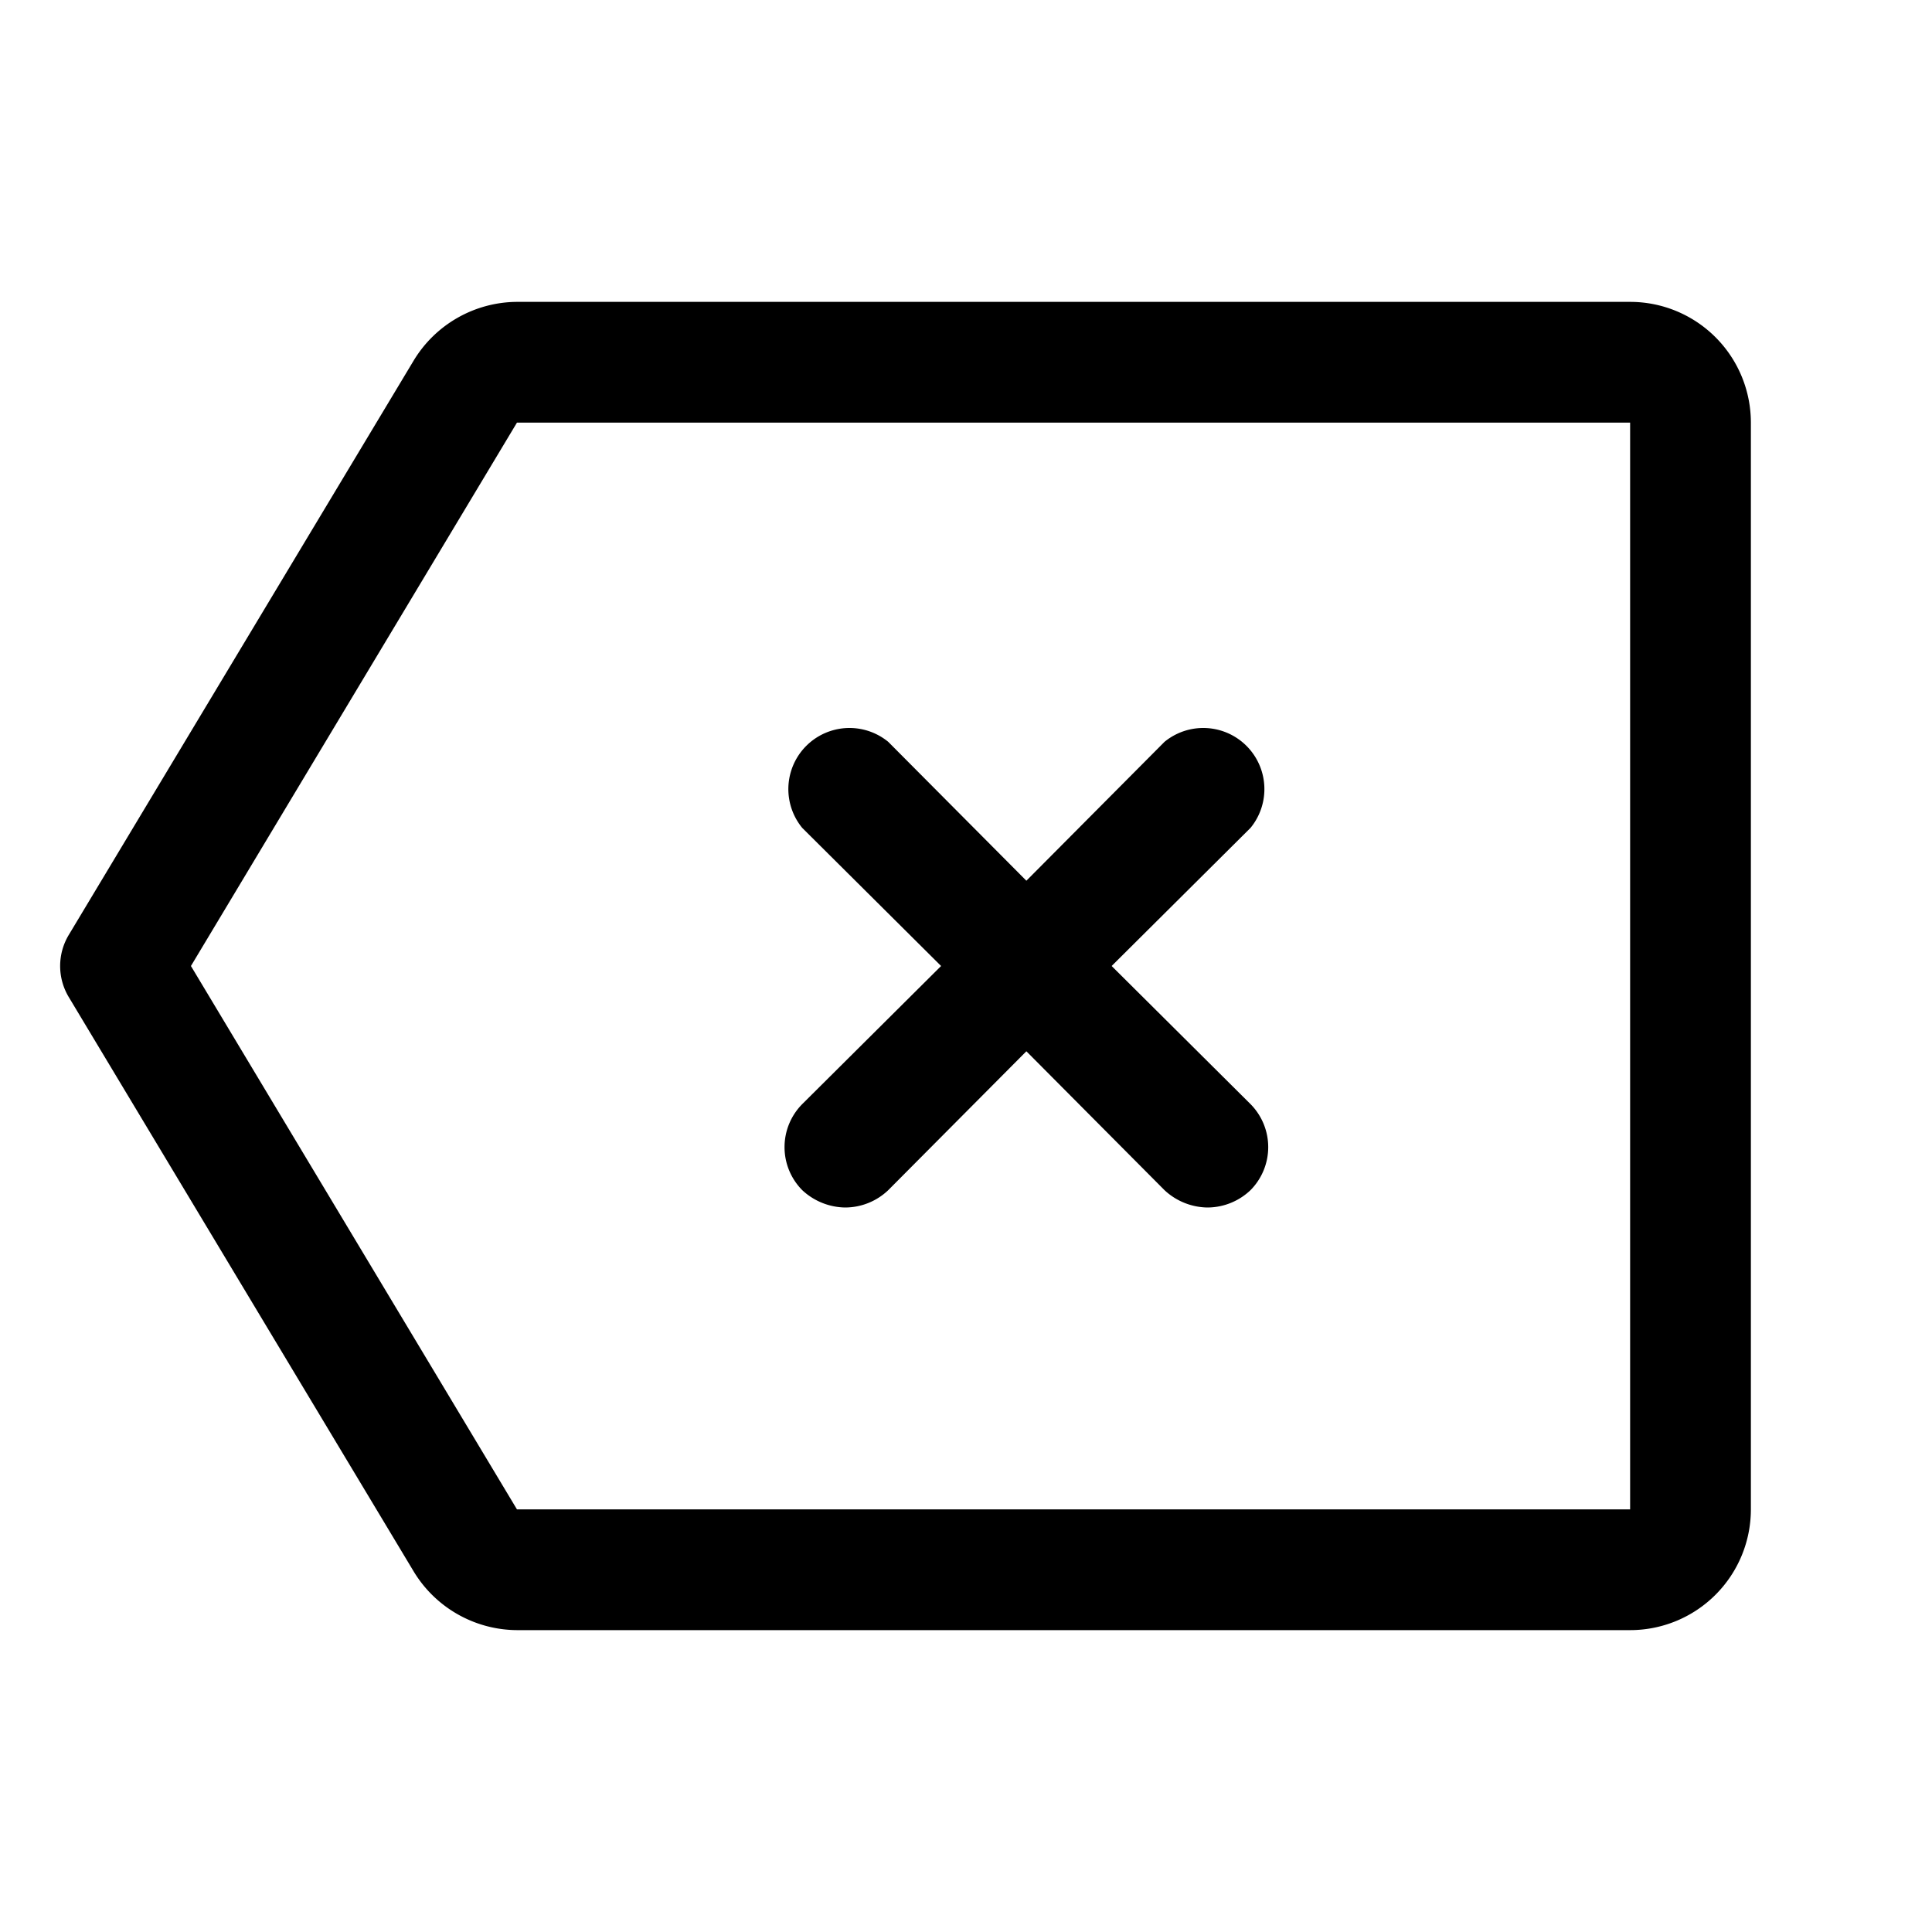 <svg xmlns="http://www.w3.org/2000/svg" viewBox="0 0 256 256" fill="currentColor"><path d="M216,40H68.5a16.1,16.1,0,0,0-13.7,7.8L9.1,123.9a8,8,0,0,0,0,8.2l45.7,76.1A16.1,16.1,0,0,0,68.5,216H216a16,16,0,0,0,16-16V56A16,16,0,0,0,216,40ZM61.7,204.1l6.8-4.1h0ZM216,200H68.5L25.3,128,68.5,56H216ZM106.3,146.3,124.7,128l-18.4-18.3a8.1,8.1,0,0,1,11.4-11.4L136,116.7l18.3-18.4a8.1,8.1,0,0,1,11.4,11.4L147.3,128l18.4,18.3a8.1,8.1,0,0,1,0,11.4A8.3,8.3,0,0,1,160,160a8.5,8.5,0,0,1-5.7-2.3L136,139.3l-18.3,18.4A8.3,8.3,0,0,1,112,160a8.5,8.5,0,0,1-5.7-2.3A8.1,8.1,0,0,1,106.3,146.3Z"/></svg>
